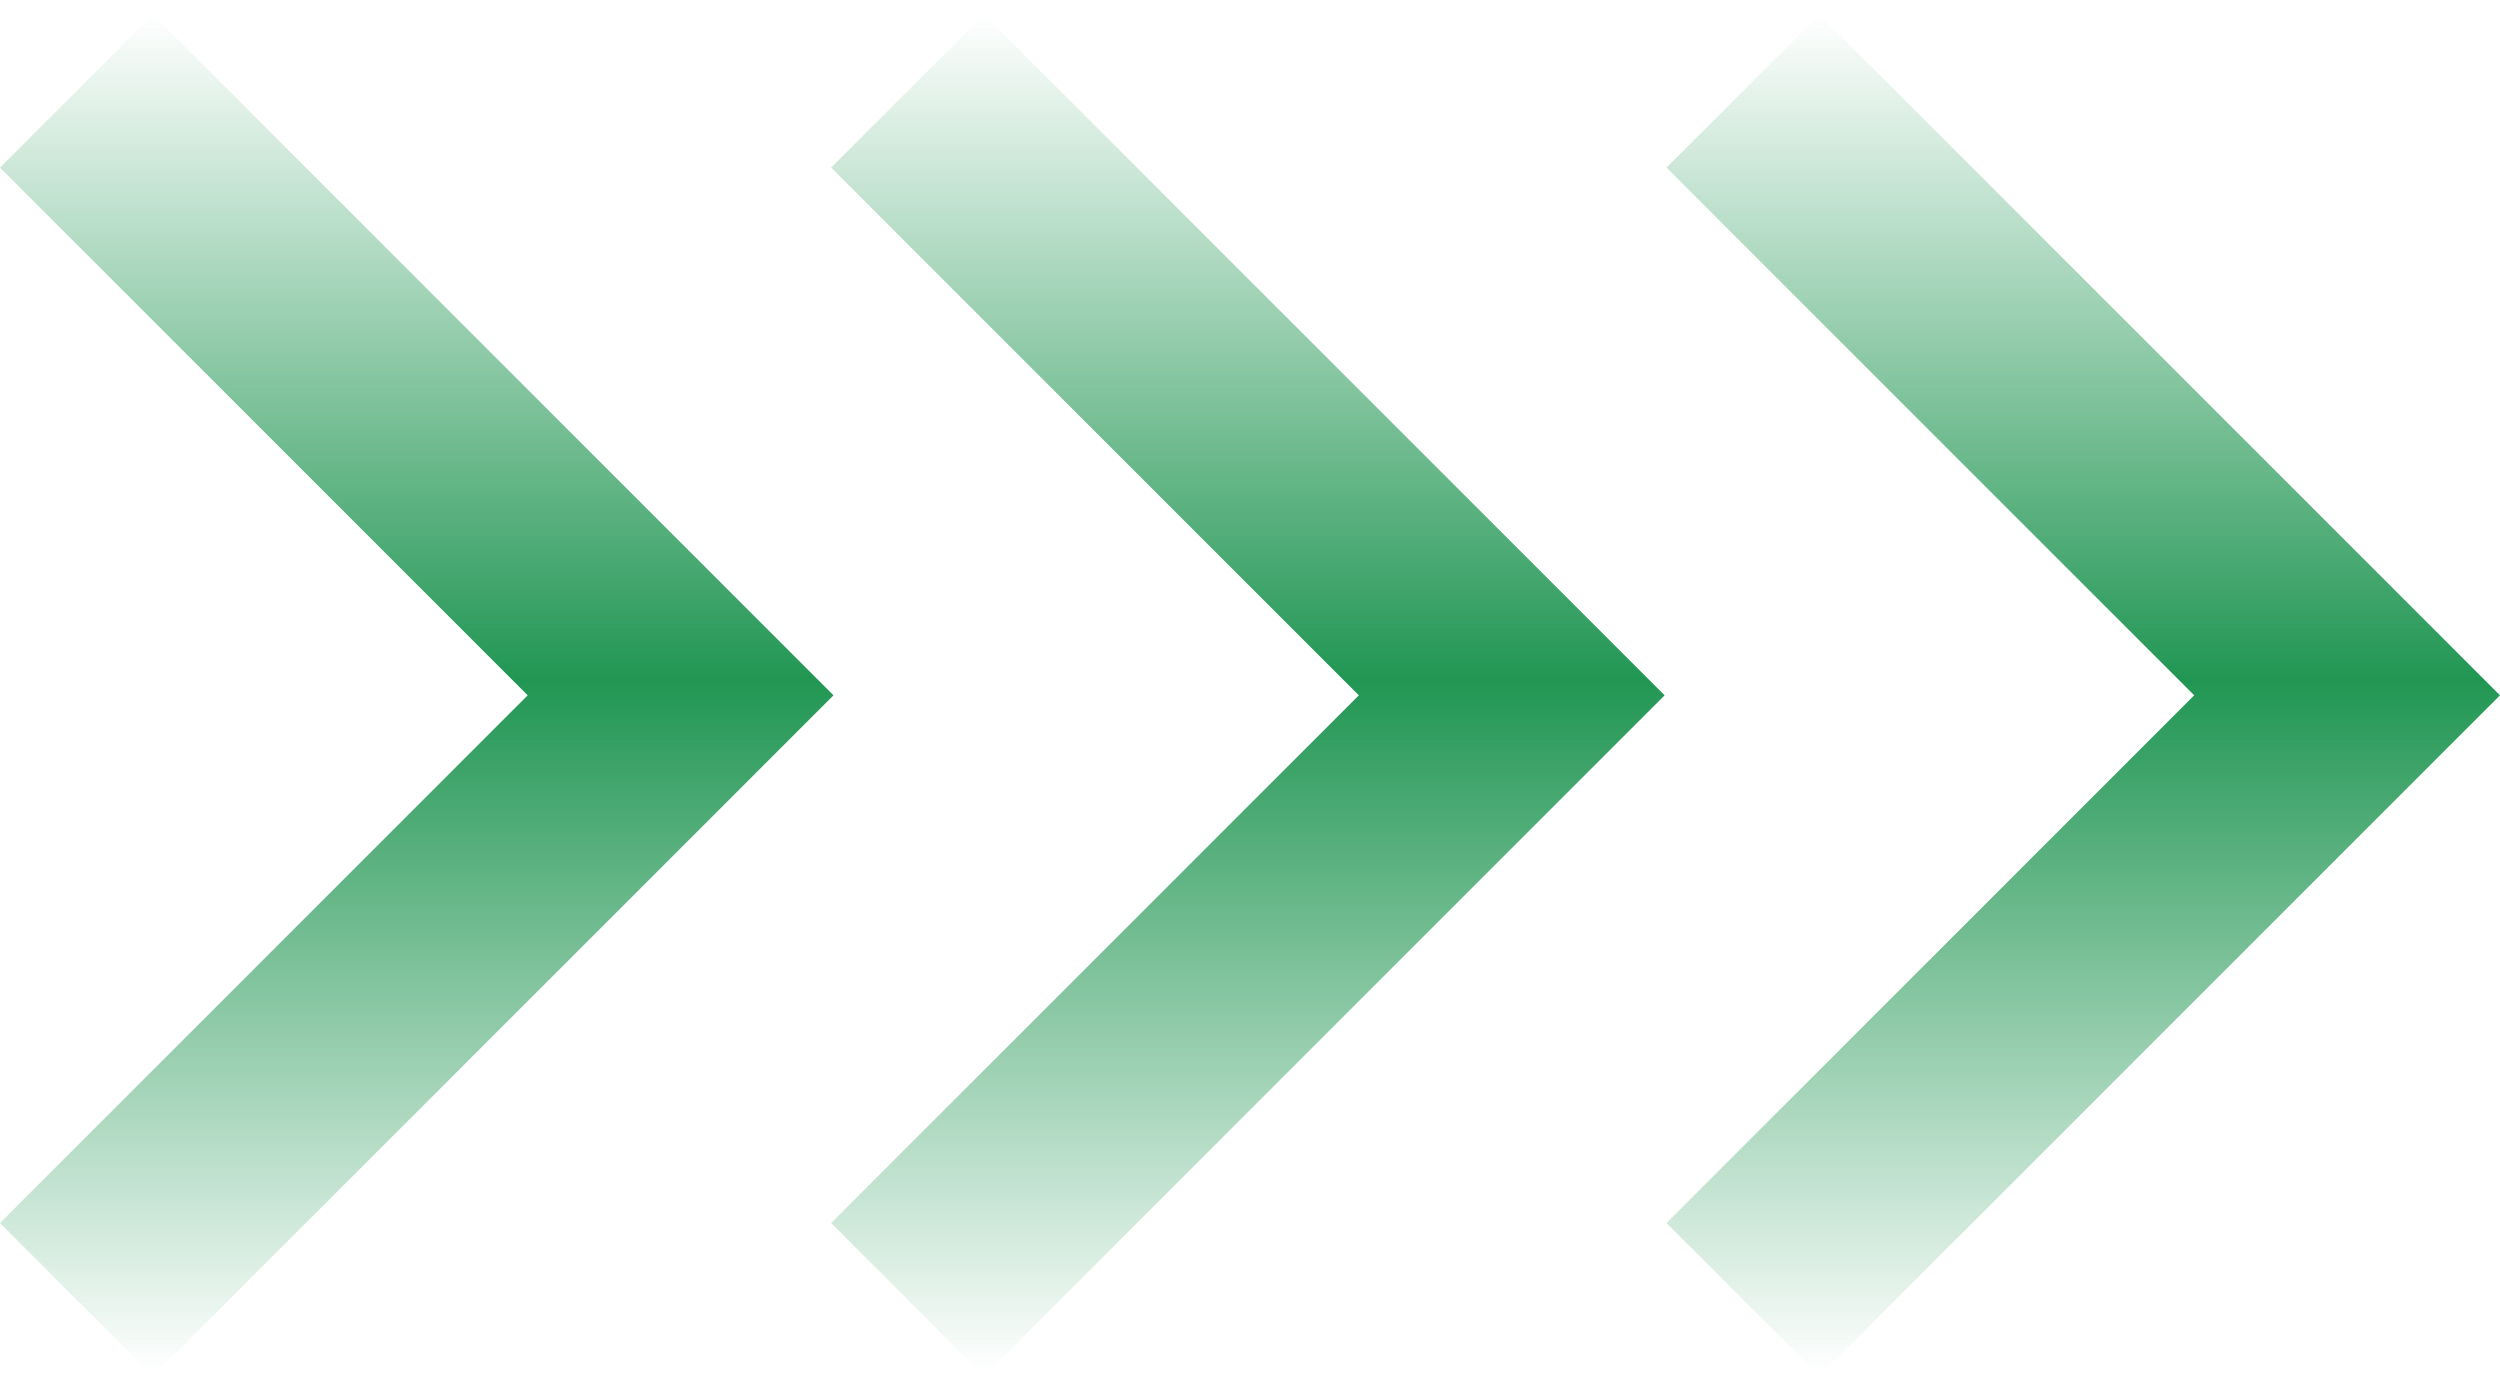 <svg width="160" height="89" viewBox="0 0 160 89" fill="none" xmlns="http://www.w3.org/2000/svg">
<path d="M53.344 44.5L9.786 88.058L2.33226e-05 78.273L33.773 44.5L9.1125e-05 10.727L9.786 0.941L53.344 44.5Z" fill="url(#paint0_linear_12_5929)"/>
<path d="M106.536 44.5L62.978 88.058L53.192 78.273L86.965 44.5L53.192 10.727L62.978 0.941L106.536 44.5Z" fill="url(#paint1_linear_12_5929)"/>
<path d="M160 44.5L116.441 88.058L106.656 78.273L140.428 44.5L106.656 10.727L116.441 0.941L160 44.5Z" fill="url(#paint2_linear_12_5929)"/>
<defs>
<linearGradient id="paint0_linear_12_5929" x1="0.206" y1="87.847" x2="0.206" y2="0.968" gradientUnits="userSpaceOnUse">
<stop stop-color="#219653" stop-opacity="0"/>
<stop offset="0.51" stop-color="#219653"/>
<stop offset="1" stop-color="#219653" stop-opacity="0"/>
</linearGradient>
<linearGradient id="paint1_linear_12_5929" x1="53.398" y1="87.847" x2="53.398" y2="0.968" gradientUnits="userSpaceOnUse">
<stop stop-color="#219653" stop-opacity="0"/>
<stop offset="0.51" stop-color="#219653"/>
<stop offset="1" stop-color="#219653" stop-opacity="0"/>
</linearGradient>
<linearGradient id="paint2_linear_12_5929" x1="106.861" y1="87.847" x2="106.861" y2="0.968" gradientUnits="userSpaceOnUse">
<stop stop-color="#219653" stop-opacity="0"/>
<stop offset="0.51" stop-color="#219653"/>
<stop offset="1" stop-color="#219653" stop-opacity="0"/>
</linearGradient>
</defs>
</svg>
